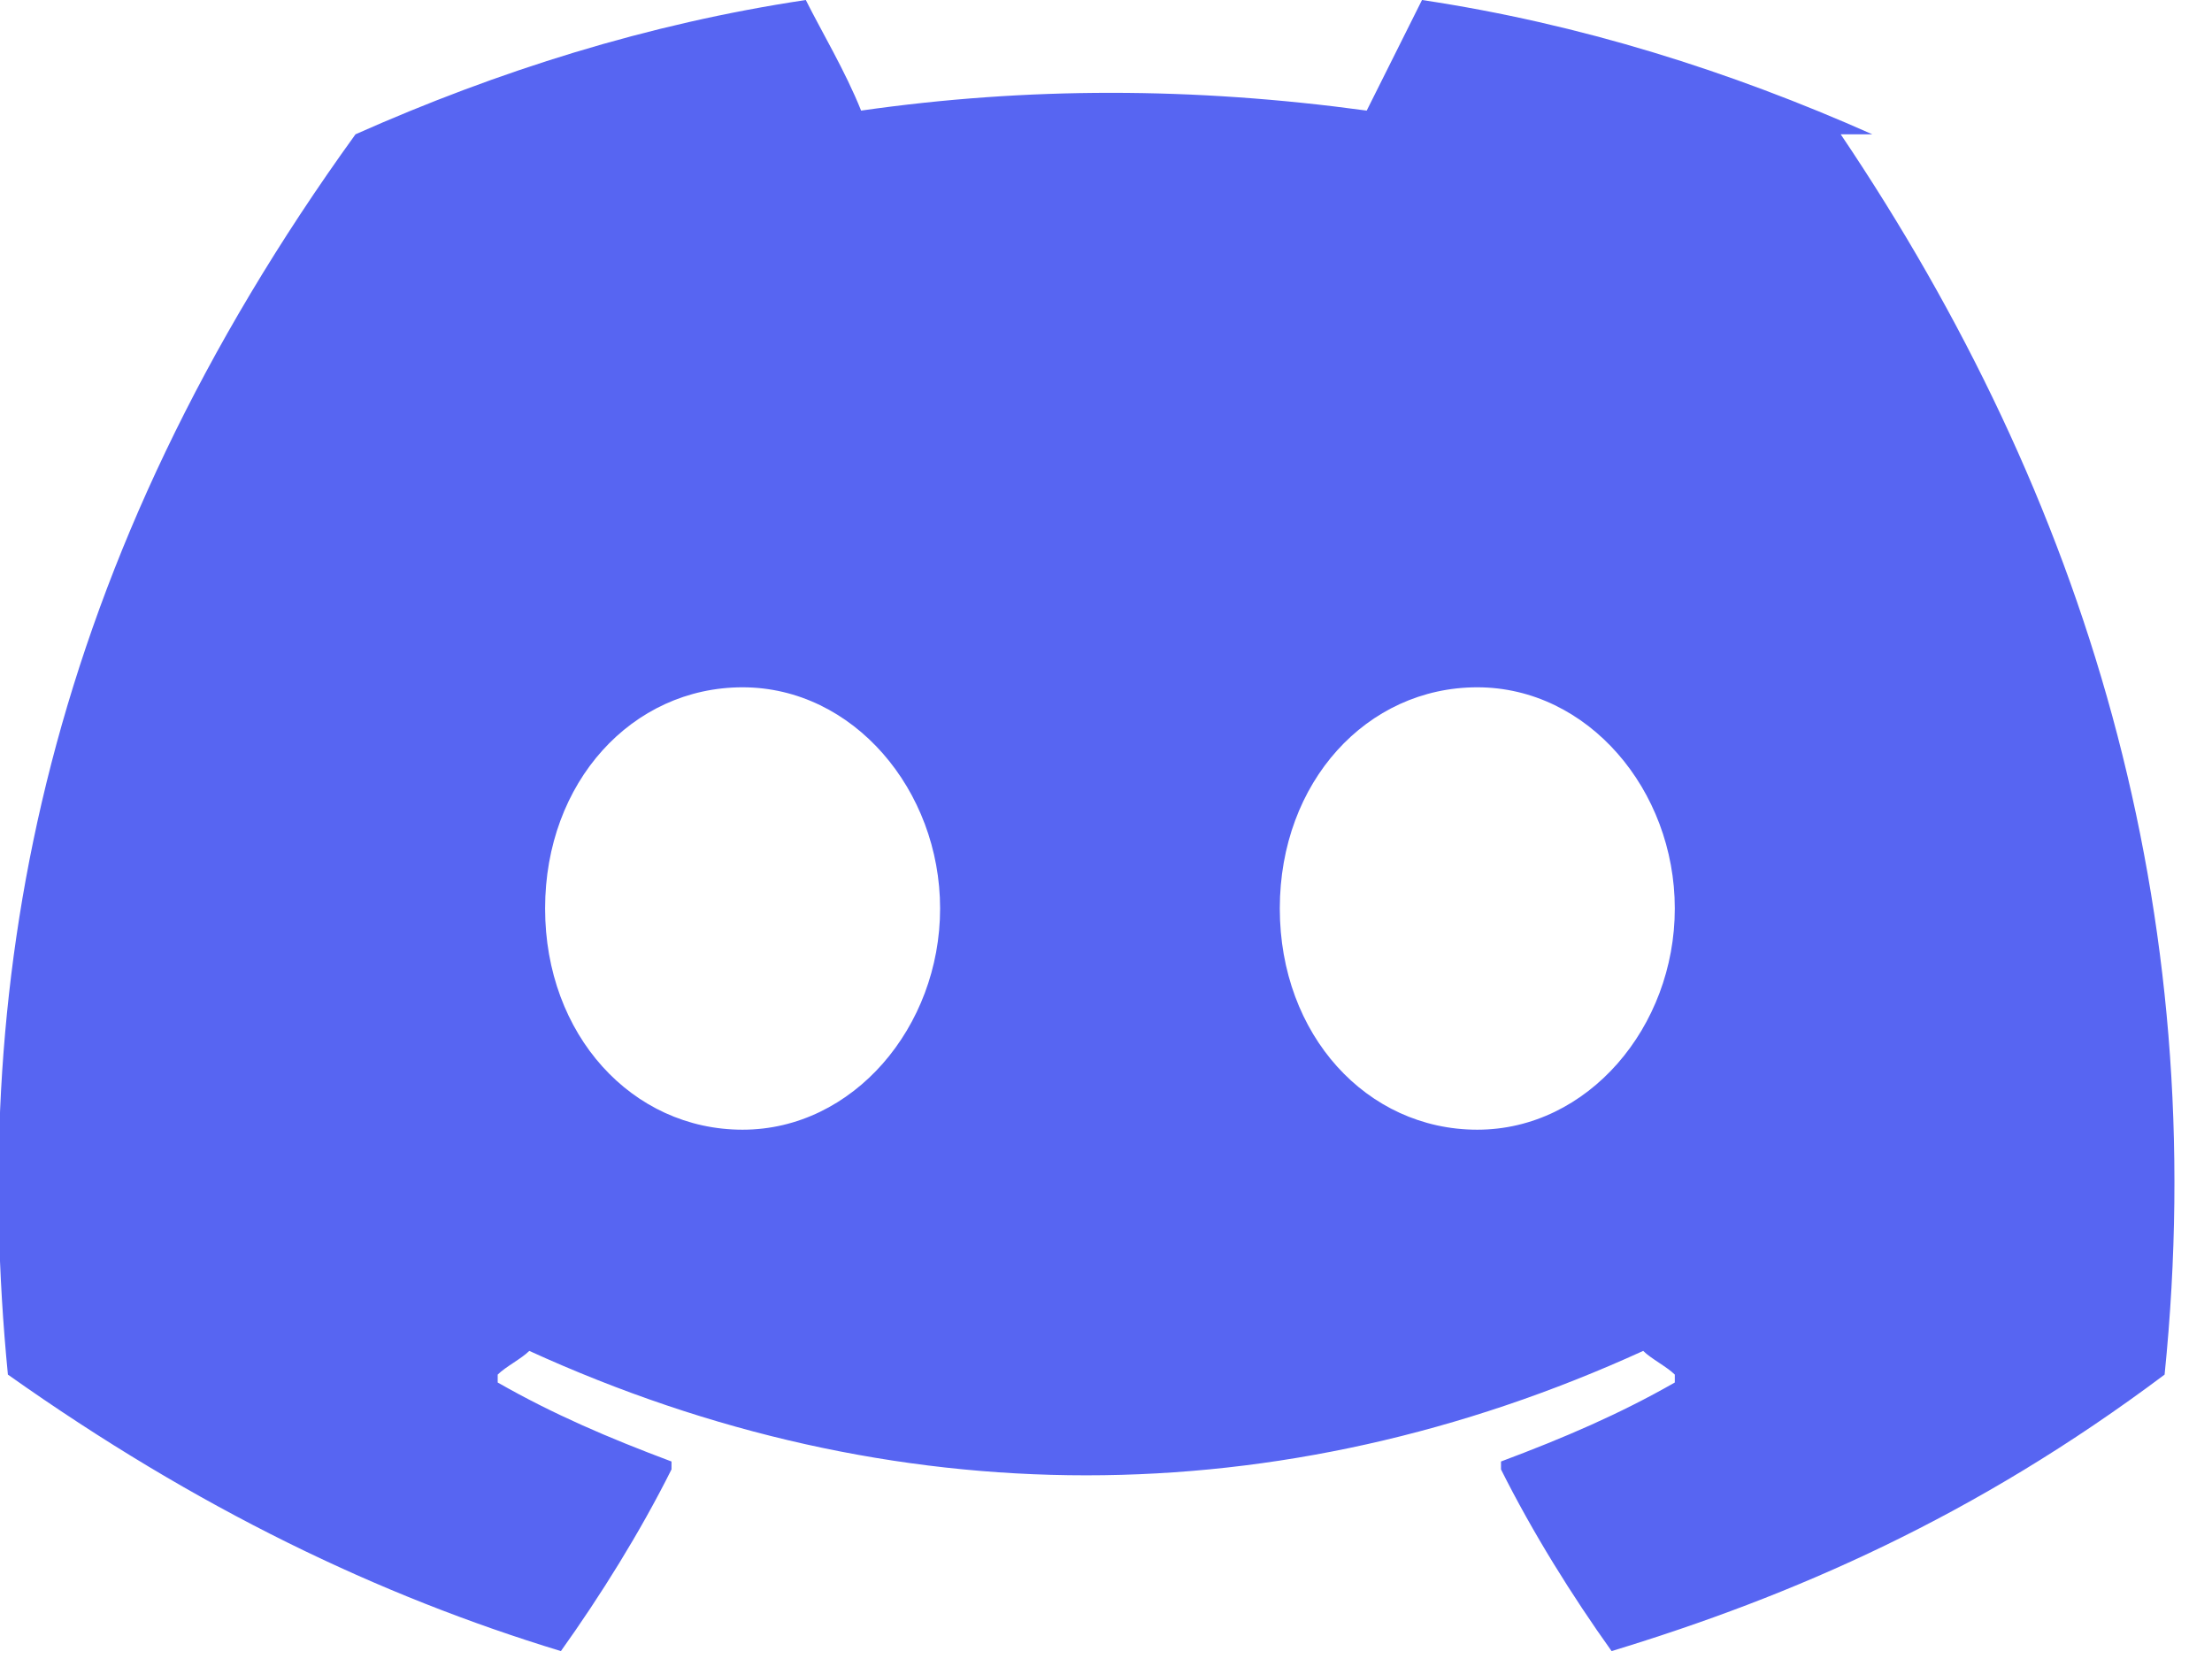 <svg xmlns="http://www.w3.org/2000/svg" viewBox="0 0 28 21"><path d="M23.7 1.7C21.9.9 20 .3 18 0l-.7 1.4c-2.2-.3-4.3-.3-6.4 0-.2-.5-.5-1-.7-1.4-2 .3-3.9.9-5.7 1.7C.6 7.1-.4 12.3.1 17.4c2.4 1.7 4.7 2.8 7 3.5.5-.7 1-1.5 1.4-2.3v-.1c-.8-.3-1.5-.6-2.2-1v-.1c.1-.1.3-.2.4-.3 4.6 2.1 9.5 2.1 14.1 0 .1.1.3.2.4.3v.1c-.7.4-1.4.7-2.2 1v.1c.4.8.9 1.6 1.4 2.3 2.3-.7 4.6-1.7 7-3.5.6-5.9-1-11.1-4.1-15.7ZM9.4 14.3c-1.4 0-2.5-1.2-2.5-2.8S8 8.7 9.4 8.7s2.5 1.3 2.5 2.8c0 1.5-1.1 2.8-2.5 2.8Zm9.3 0c-1.4 0-2.5-1.2-2.5-2.8s1.1-2.8 2.5-2.8 2.5 1.3 2.5 2.8c0 1.5-1.1 2.8-2.5 2.8Z" style="fill:#5765f2"/></svg>